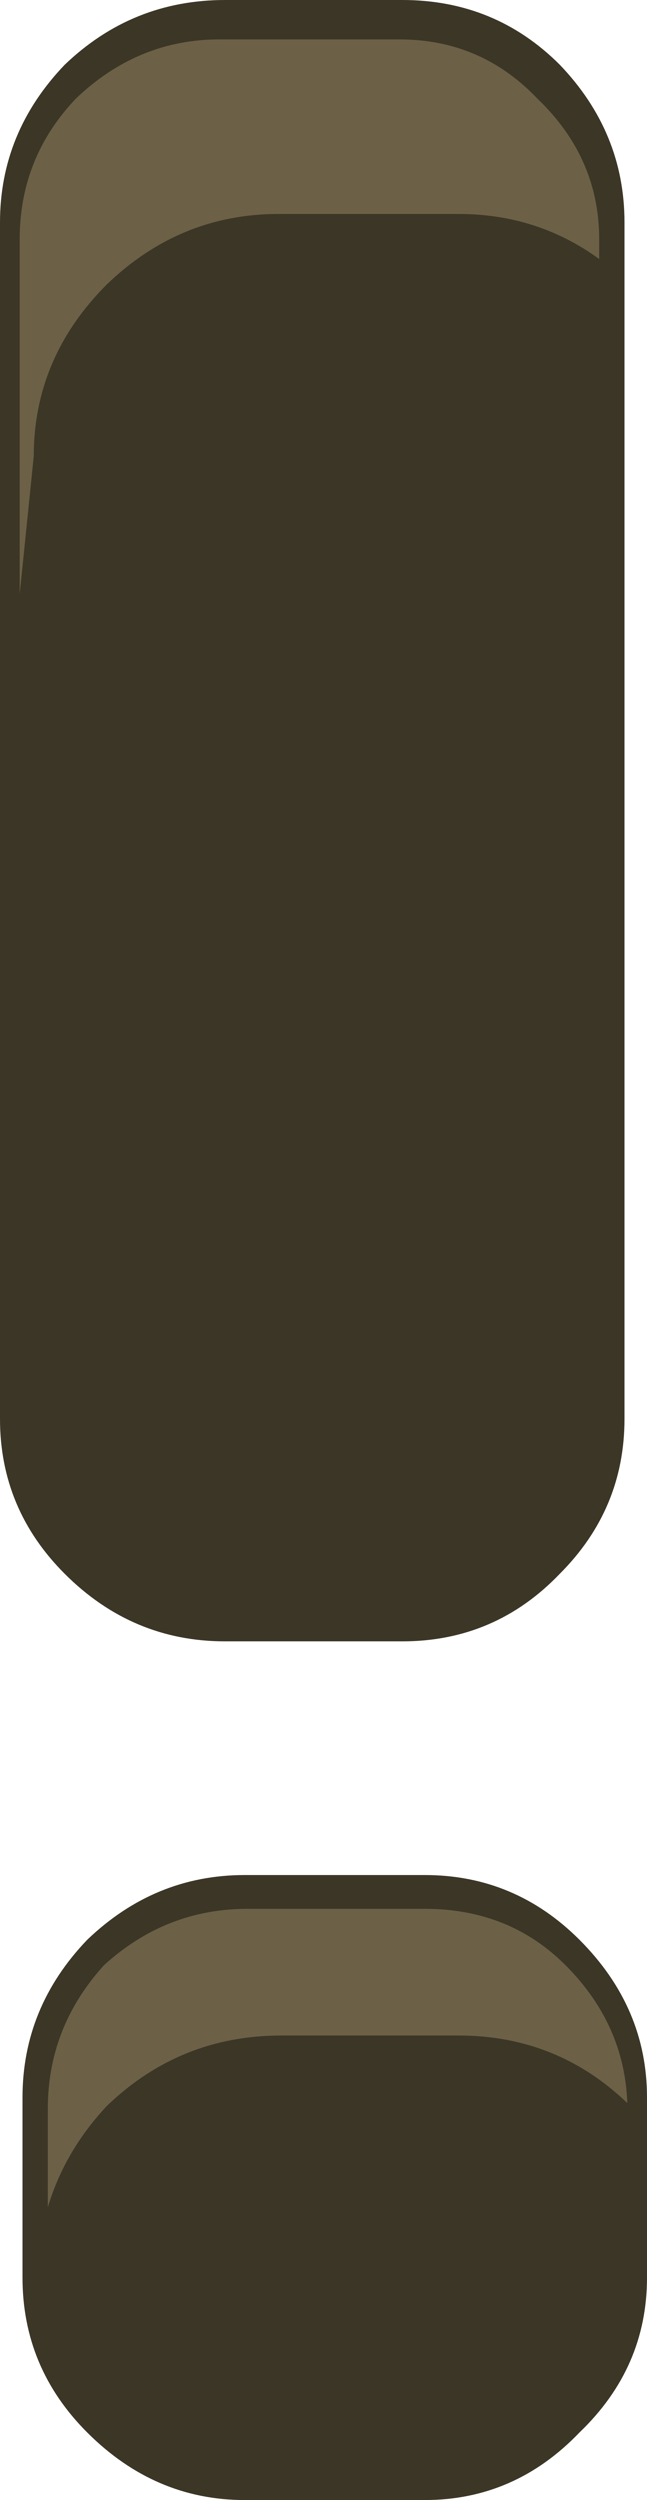 <?xml version="1.0" encoding="UTF-8" standalone="no"?>
<svg xmlns:ffdec="https://www.free-decompiler.com/flash" xmlns:xlink="http://www.w3.org/1999/xlink" ffdec:objectType="shape" height="44.4px" width="11.5px" xmlns="http://www.w3.org/2000/svg">
  <g transform="matrix(1.0, 0.0, 0.0, 1.0, 5.75, 22.2)">
    <path d="M4.55 12.25 Q5.75 13.45 5.75 15.05 L5.75 18.25 Q5.75 19.85 4.55 21.0 3.4 22.2 1.8 22.2 L-1.4 22.2 Q-3.0 22.2 -4.2 21.0 -5.35 19.85 -5.35 18.25 L-5.35 15.05 Q-5.35 13.45 -4.2 12.25 -3.0 11.1 -1.4 11.1 L1.8 11.1 Q3.4 11.1 4.55 12.25 M4.2 -21.05 Q5.35 -19.85 5.35 -18.25 L5.35 3.0 Q5.35 4.6 4.2 5.75 3.05 6.95 1.4 6.95 L-1.75 6.95 Q-3.4 6.95 -4.6 5.75 -5.75 4.6 -5.75 3.0 L-5.75 -18.25 Q-5.75 -19.85 -4.6 -21.05 -3.4 -22.2 -1.75 -22.2 L1.4 -22.2 Q3.05 -22.2 4.2 -21.05" fill="#3c3626" fill-rule="evenodd" stroke="none"/>
    <path d="M4.9 -17.95 L4.9 -17.6 Q3.8 -18.4 2.4 -18.4 L-0.8 -18.4 Q-2.55 -18.4 -3.85 -17.15 -5.15 -15.85 -5.15 -14.1 L-5.4 -11.65 -5.4 -17.95 Q-5.4 -19.4 -4.4 -20.45 -3.3 -21.5 -1.85 -21.5 L1.35 -21.5 Q2.8 -21.5 3.8 -20.45 4.9 -19.4 4.9 -17.95" fill="#6c6146" fill-rule="evenodd" stroke="none"/>
    <path d="M4.3 12.7 Q5.35 13.75 5.4 15.15 4.15 13.95 2.4 13.95 L-0.75 13.95 Q-2.55 13.95 -3.85 15.2 -4.6 16.0 -4.9 17.0 L-4.9 15.25 Q-4.9 13.8 -3.9 12.7 -2.8 11.7 -1.35 11.7 L1.8 11.7 Q3.3 11.7 4.3 12.7" fill="#6c6146" fill-rule="evenodd" stroke="none"/>
  </g>
</svg>

